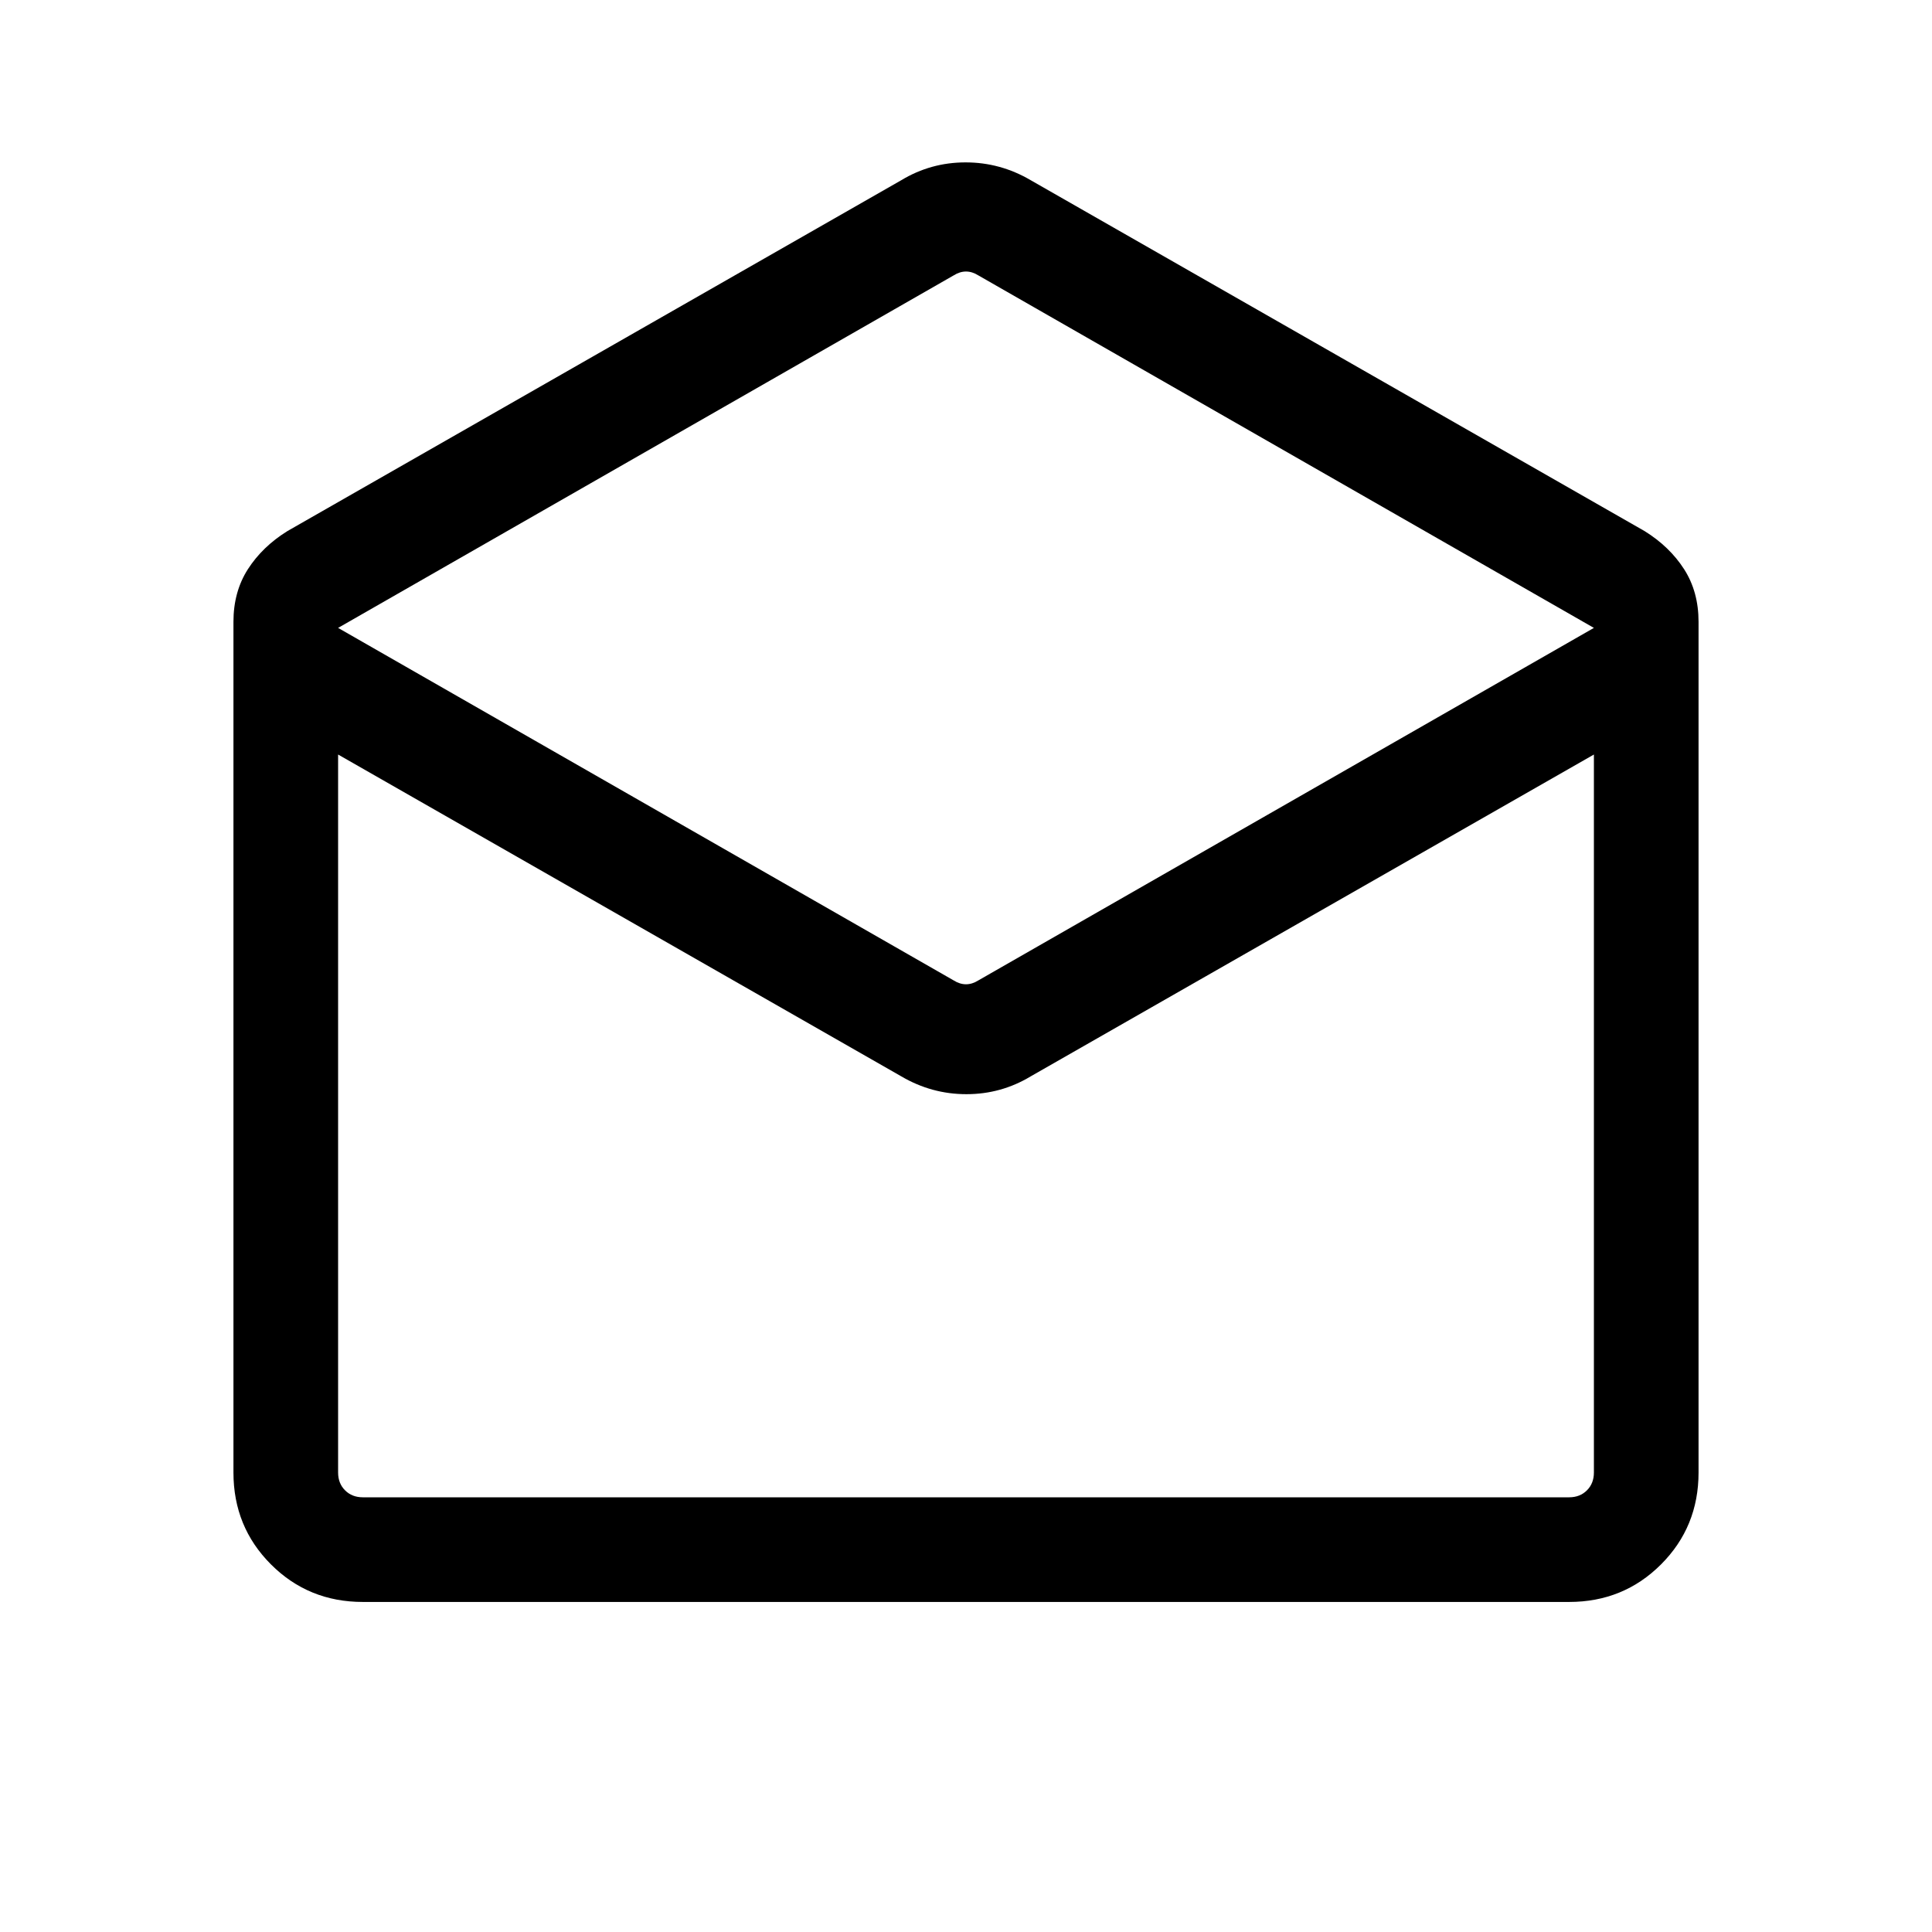 <svg viewBox="0 -960 960 960"><path d="m512.15-870.46 305.08 174.38q12.38 7.7 19.58 18.89Q844-666 844-651v422.69q0 27.01-18.65 45.66Q806.7-164 779.69-164H180.31q-27.01 0-45.66-18.65Q116-201.3 116-228.31V-651q0-15 7.19-26.19 7.2-11.19 19.58-18.89l305.08-174.38q14.66-8.85 31.94-8.85 17.29 0 32.36 8.85Zm-26 397.61L792-648 486.15-823.15q-3.07-1.93-6.15-1.93-3.08 0-6.15 1.93L168-648l305.85 175.15q3.07 1.93 6.15 1.93 3.08 0 6.15-1.93Zm-38.3 47.69L168-585.08v356.77q0 5.39 3.46 8.85t8.85 3.46h599.38q5.39 0 8.85-3.46t3.46-8.85v-356.77L512.15-425.16q-14.66 8.85-31.94 8.85-17.29 0-32.36-8.85ZM512.15-216H792 168h344.15Z"/></svg>